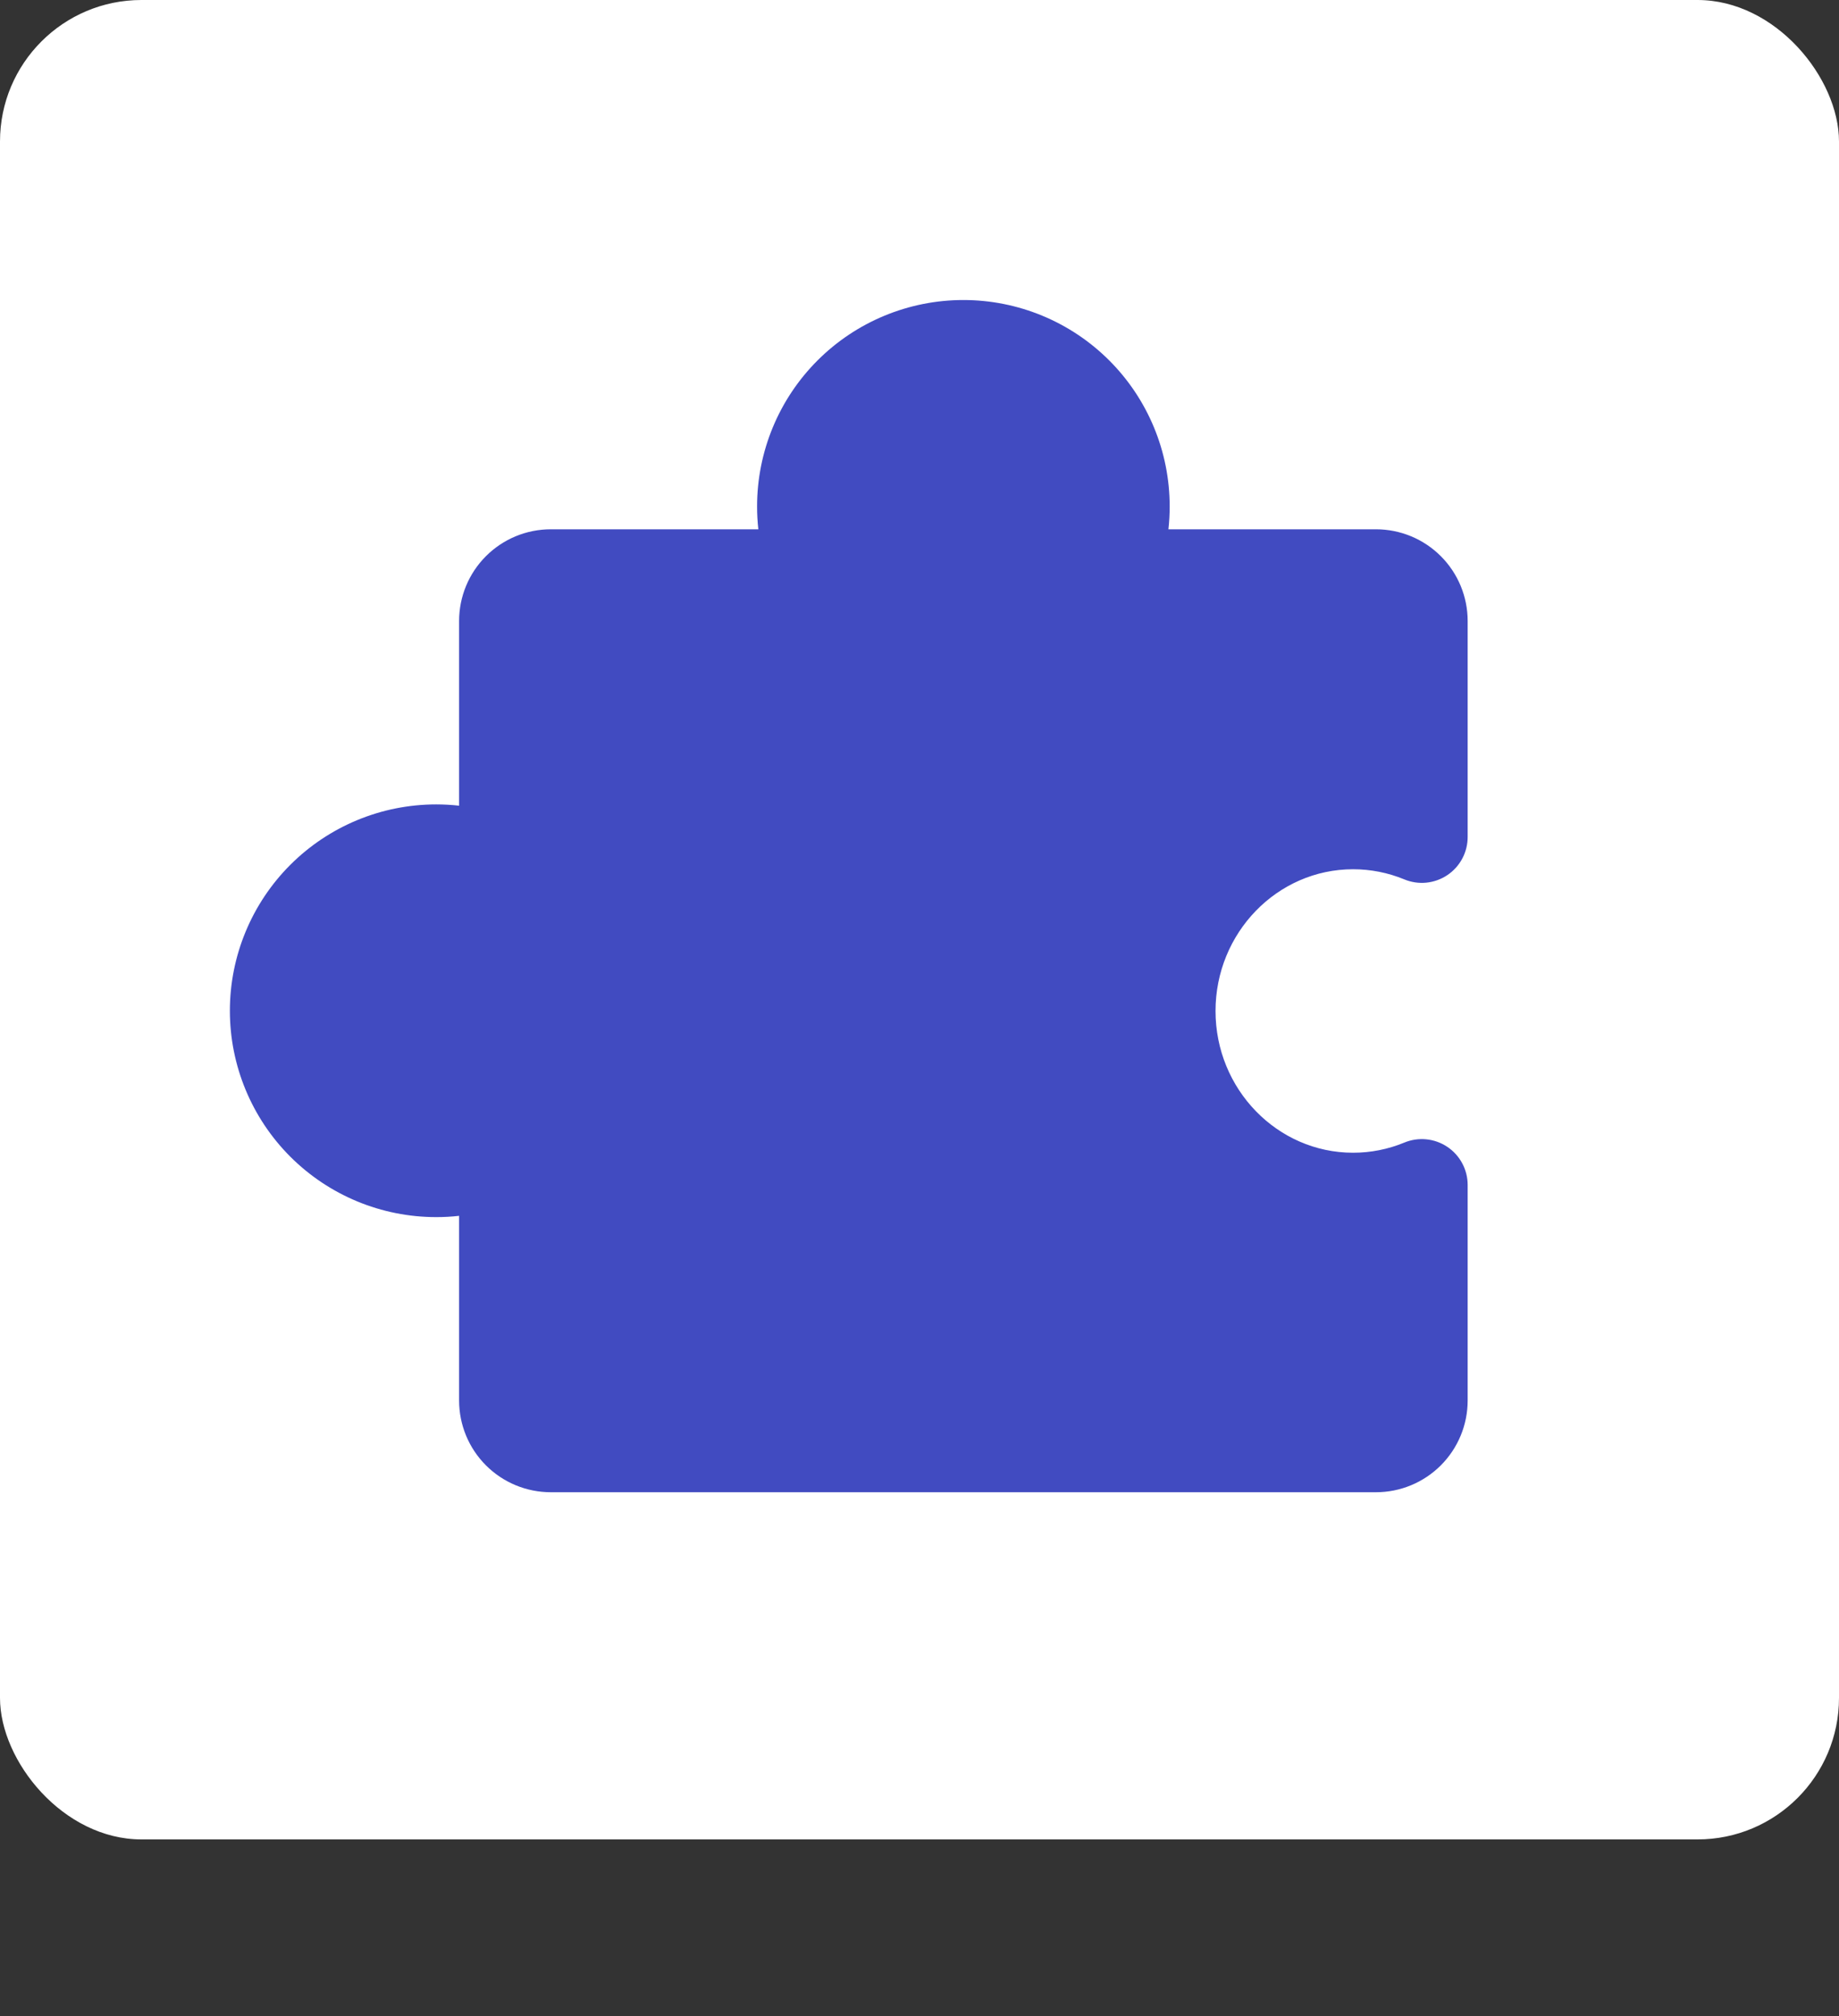 <svg width="104" height="114" viewBox="0 0 104 114" fill="none" xmlns="http://www.w3.org/2000/svg">
<rect x="0" y="0" width="104" height="114" fill="#333333" stroke="none"/>
<rect width="104" height="104" rx="8" fill="white"/>
<path d="M64.132 84.37H77.815C79.19 84.37 80.509 83.824 81.481 82.852C82.454 81.879 83 80.56 83 79.185V66.984C82.998 66.558 82.891 66.14 82.689 65.766C82.487 65.392 82.197 65.073 81.842 64.838C81.488 64.603 81.082 64.458 80.659 64.417C80.235 64.376 79.809 64.439 79.416 64.602C78.497 64.981 77.513 65.176 76.519 65.175C72.231 65.175 68.741 61.578 68.741 57.161C68.741 52.744 72.231 49.147 76.519 49.147C77.513 49.146 78.497 49.341 79.416 49.72C79.811 49.884 80.24 49.947 80.665 49.905C81.09 49.862 81.498 49.715 81.853 49.477C82.208 49.239 82.498 48.916 82.698 48.539C82.898 48.161 83.002 47.74 83 47.312V35.111C83 33.736 82.454 32.417 81.481 31.445C80.509 30.472 79.19 29.926 77.815 29.926H66.077C66.125 29.495 66.149 29.063 66.148 28.63C66.148 25.535 64.919 22.568 62.731 20.38C60.543 18.192 57.576 16.963 54.481 16.963C51.387 16.963 48.42 18.192 46.232 20.38C44.044 22.568 42.815 25.535 42.815 28.63C42.814 29.063 42.838 29.495 42.886 29.926H31.148C29.773 29.926 28.454 30.472 27.482 31.445C26.509 32.417 25.963 33.736 25.963 35.111V45.553C25.533 45.505 25.1 45.481 24.667 45.481C21.573 45.481 18.605 46.711 16.417 48.898C14.229 51.086 13 54.054 13 57.148C13 60.242 14.229 63.21 16.417 65.398C18.605 67.586 21.573 68.815 24.667 68.815C25.1 68.816 25.533 68.792 25.963 68.743V79.185C25.963 80.56 26.509 81.879 27.482 82.852C28.454 83.824 29.773 84.37 31.148 84.37H44.831" fill="#414BC1"/>
</svg>

